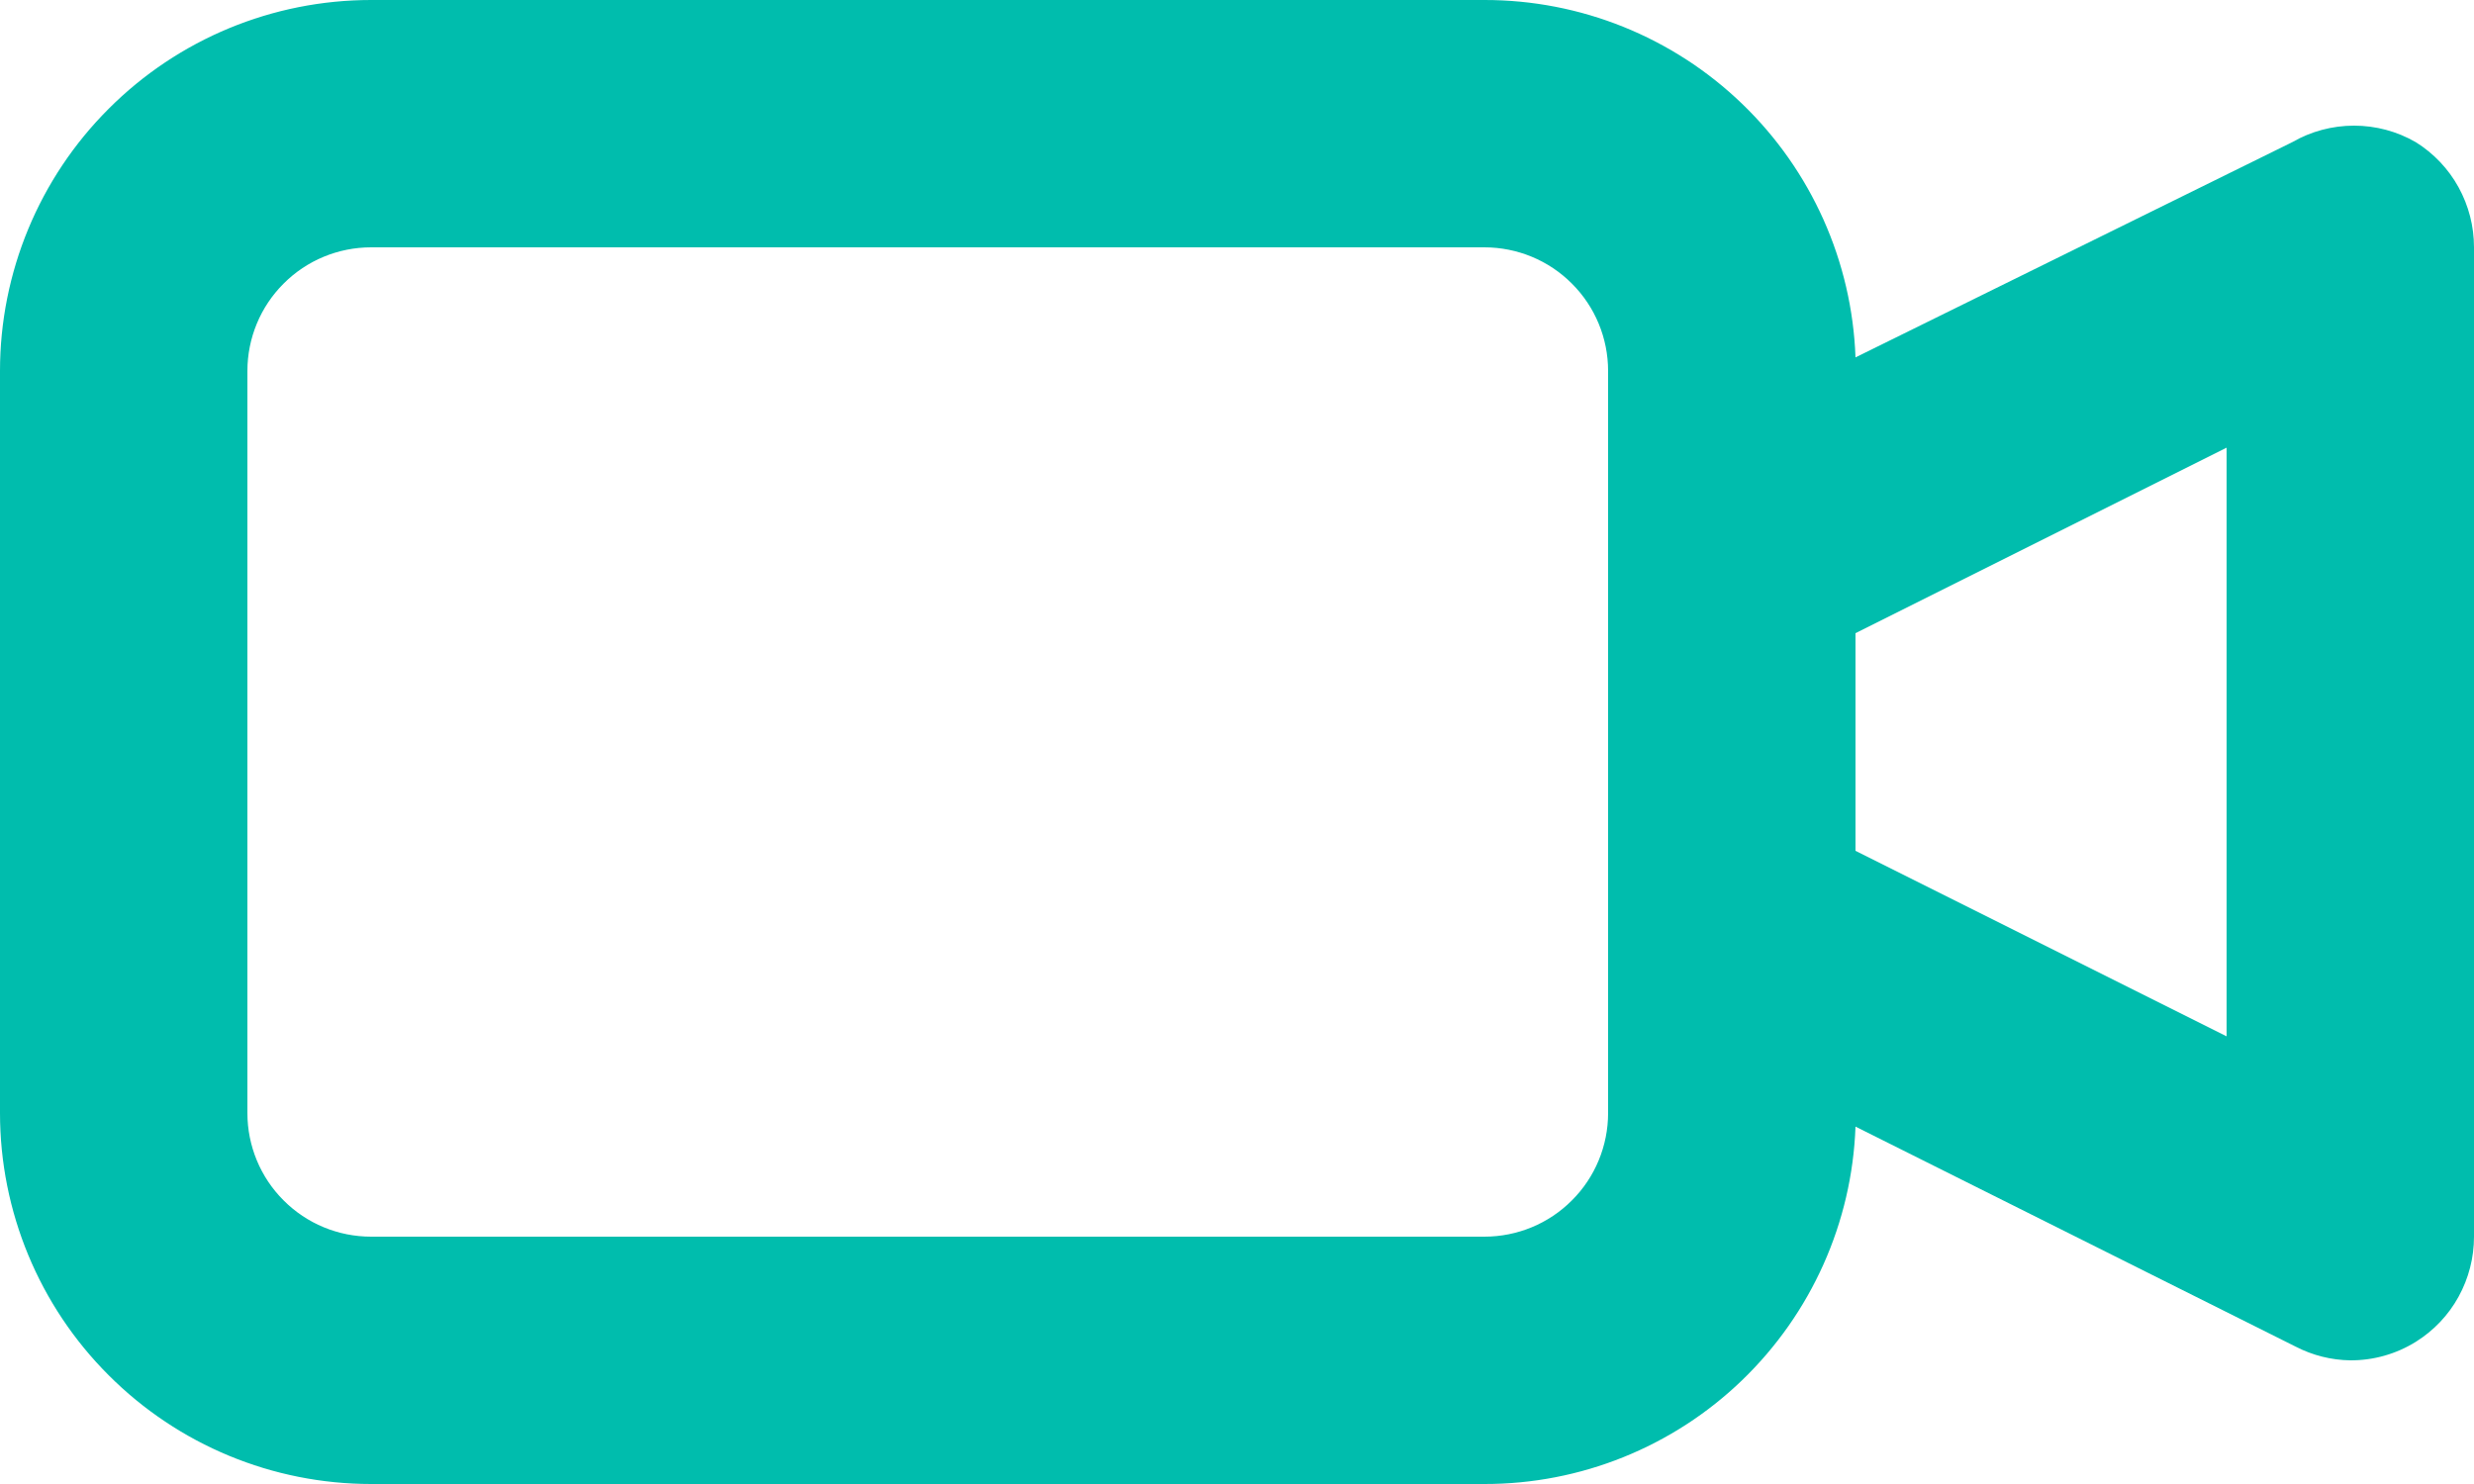 <svg width="20" height="12" viewBox="0 0 20 12" fill="none" xmlns="http://www.w3.org/2000/svg">
<path d="M19.53 1.15C19.378 1.062 19.206 1.016 19.03 1.016C18.855 1.016 18.682 1.062 18.53 1.15L15 2.89C14.972 2.114 14.643 1.378 14.083 0.839C13.524 0.3 12.777 -0.001 12 6.79157e-07H3C2.204 6.79157e-07 1.441 0.316 0.879 0.879C0.316 1.441 0 2.204 0 3V9C0 9.796 0.316 10.559 0.879 11.121C1.441 11.684 2.204 12 3 12H12C12.777 12.001 13.524 11.7 14.083 11.161C14.643 10.621 14.972 9.886 15 9.11L18.56 10.89C18.696 10.96 18.847 10.998 19 11C19.187 11.001 19.371 10.949 19.53 10.85C19.674 10.76 19.793 10.635 19.875 10.486C19.957 10.337 20 10.17 20 10V2C20 1.83 19.957 1.663 19.875 1.514C19.793 1.365 19.674 1.24 19.53 1.15ZM13 9C13 9.265 12.895 9.52 12.707 9.707C12.52 9.895 12.265 10 12 10H3C2.735 10 2.48 9.895 2.293 9.707C2.105 9.52 2 9.265 2 9V3C2 2.735 2.105 2.48 2.293 2.293C2.48 2.105 2.735 2 3 2H12C12.265 2 12.52 2.105 12.707 2.293C12.895 2.48 13 2.735 13 3V9ZM18 8.38L15 6.88V5.12L18 3.62V8.38Z" fill="#00BDAD"/>
</svg>

